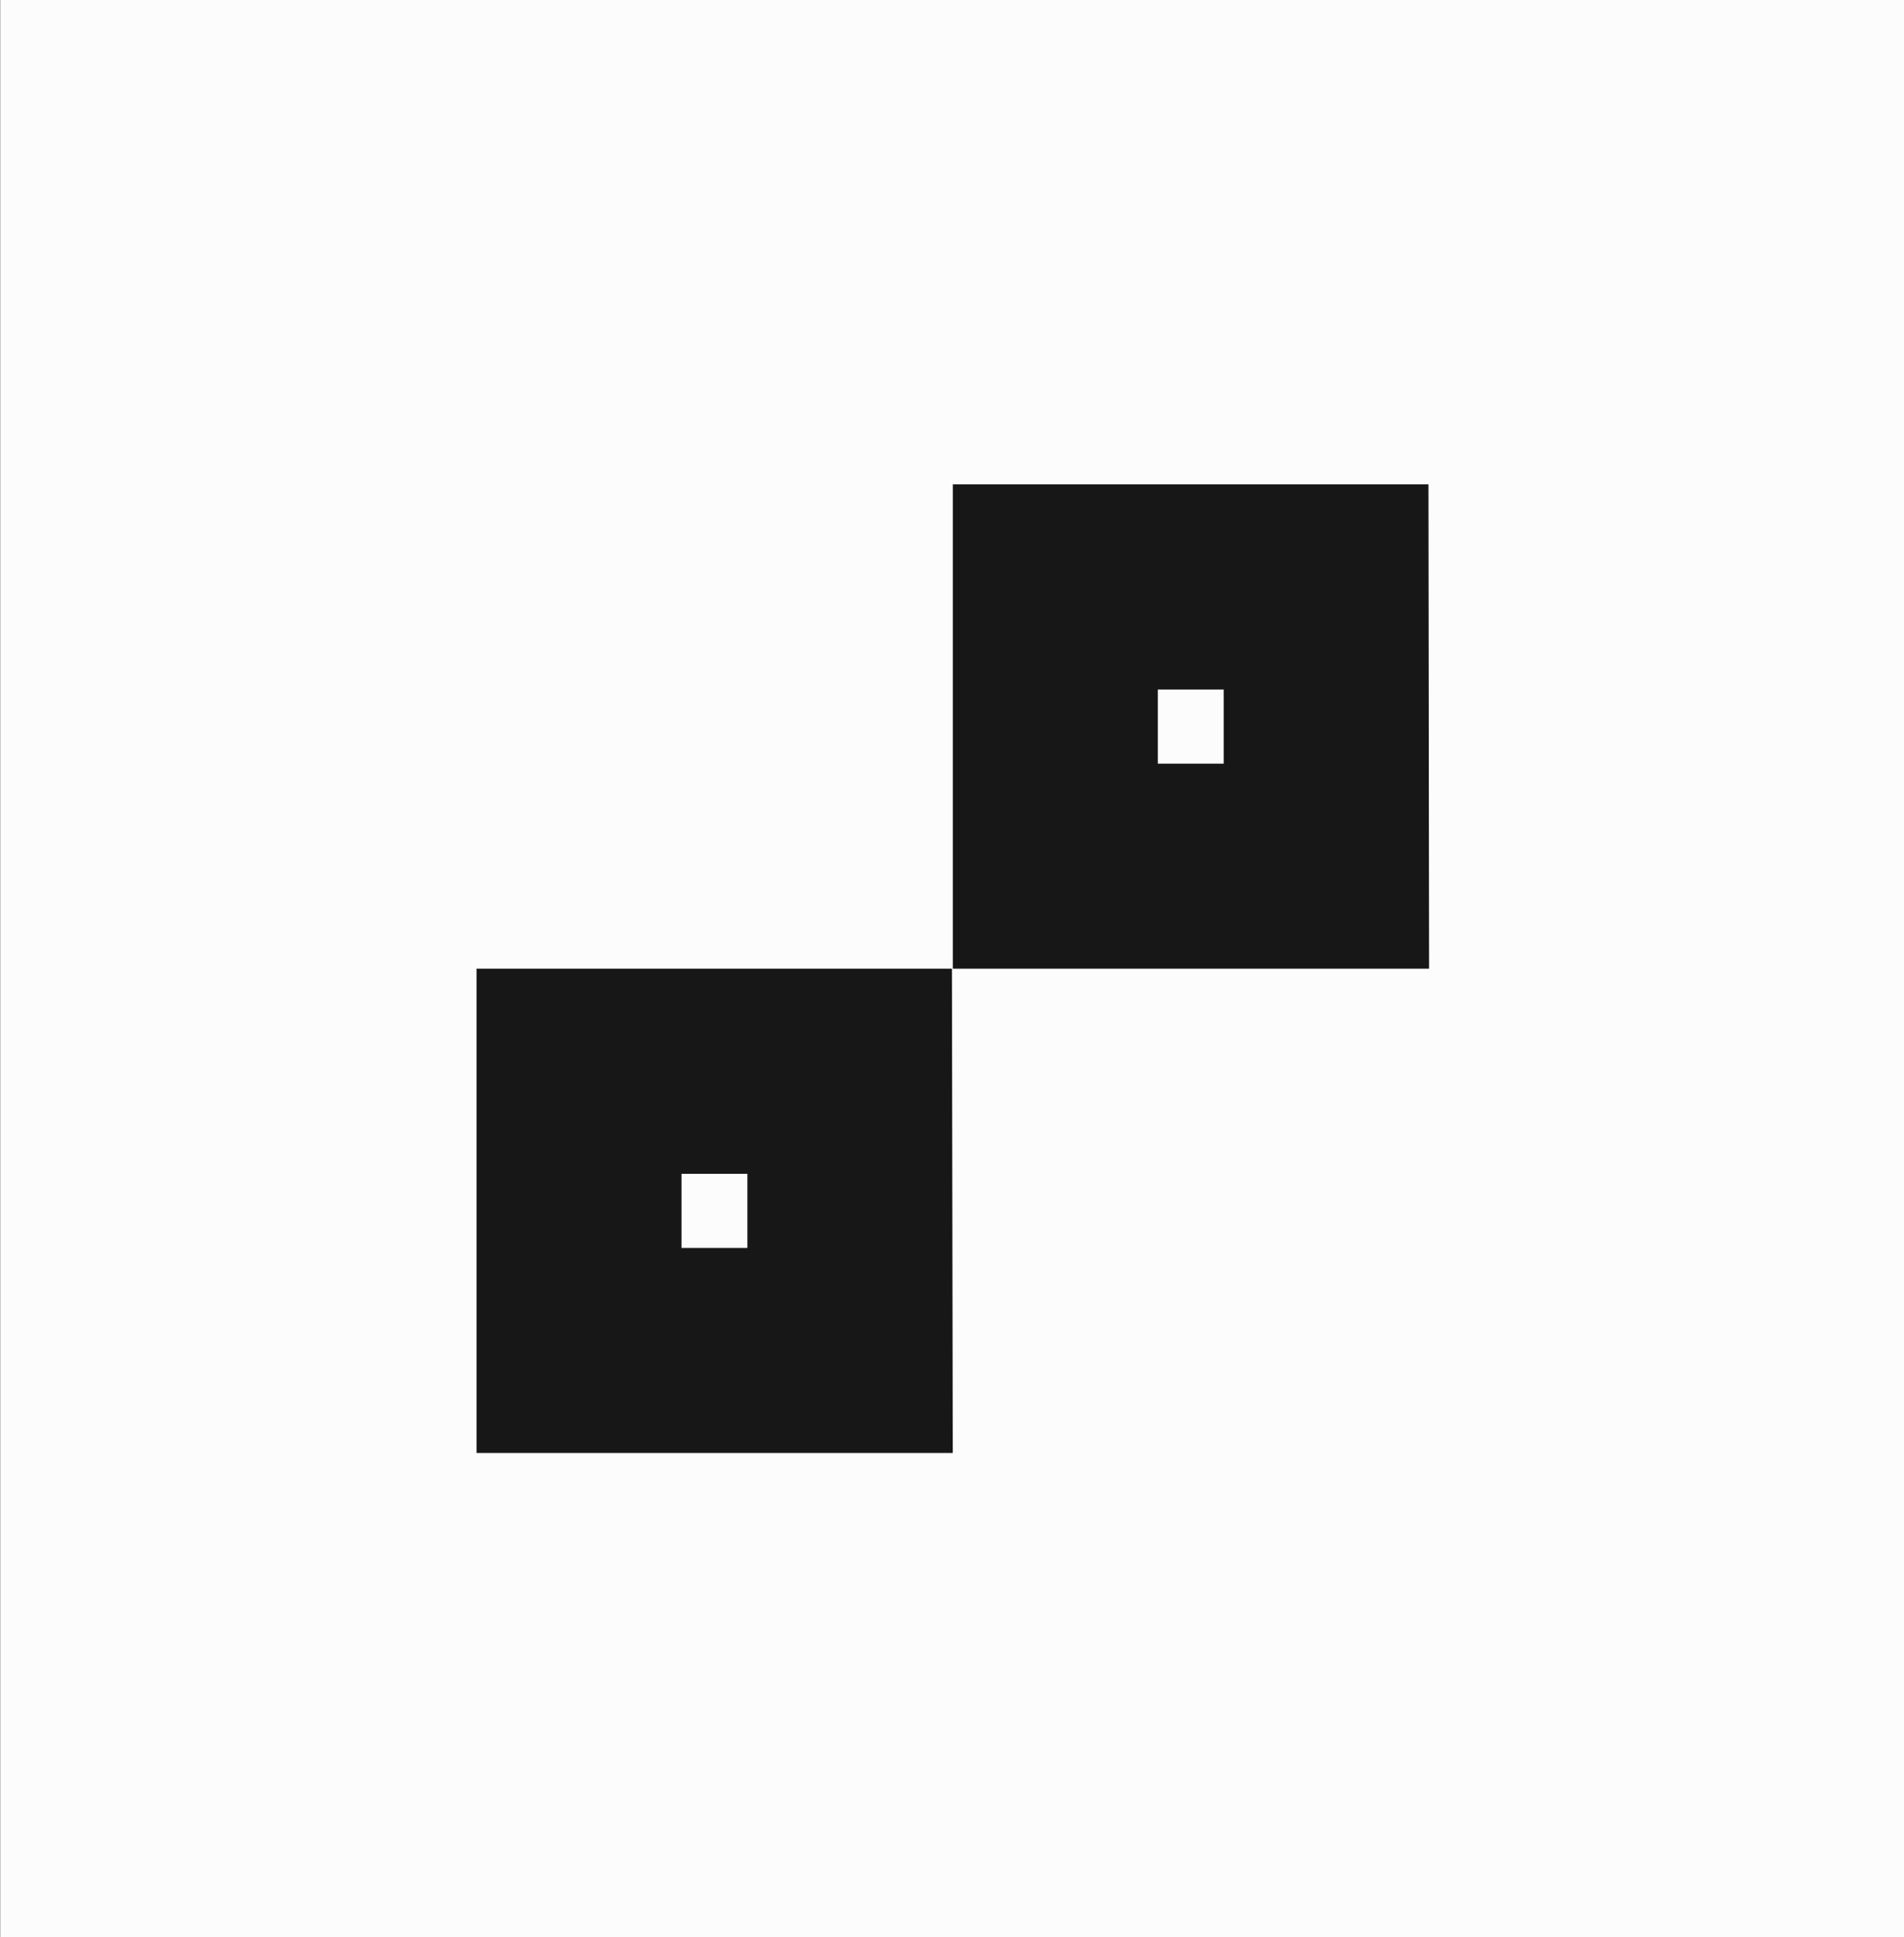 <?xml version="1.0" encoding="UTF-8" standalone="no"?>
<!-- Created with Inkscape (http://www.inkscape.org/) -->

<svg
   width="15.033mm"
   height="15.294mm"
   viewBox="0 0 15.033 15.294"
   version="1.1"
   id="svg5"
   xmlns="http://www.w3.org/2000/svg"
   xmlns:svg="http://www.w3.org/2000/svg">
  <rect x="0" y="0" width="15.033" height="15.294" fill="#808080" stroke="none"/>
  <defs
     id="defs2" />
  <g
     id="layer5"
     transform="translate(-168.091,-90.201)">
    <g
       id="g6147-8"
       transform="matrix(0.814,0,0,0.814,51.848,97.599)">
      <path
         id="rect10851"
         style="fill:#fcfcfc;stroke-width:0.2"
         d="m 142.808,-9.089 h 18.469 V 9.701 h -18.469 z" />
      <path
         style="color:#000000;fill:#171717;fill-opacity:1;-inkscape-stroke:none"
         d="m 147.427,0.306 v 0.994 3.703 h 4.619 l -0.008,-4.697 z m 1.988,1.99 h 0.639 v 0.719 h -0.639 z"
         id="path6106-9" />
      <path
         style="color:#000000;fill:#171717;fill-opacity:1;-inkscape-stroke:none"
         d="m 152.047,-4.391 v 0.996 3.701 h 4.619 l -0.006,-4.697 z m 1.988,1.99 h 0.639 v 0.719 h -0.639 z"
         id="path6108-8" />
    </g>
  </g>
</svg>
